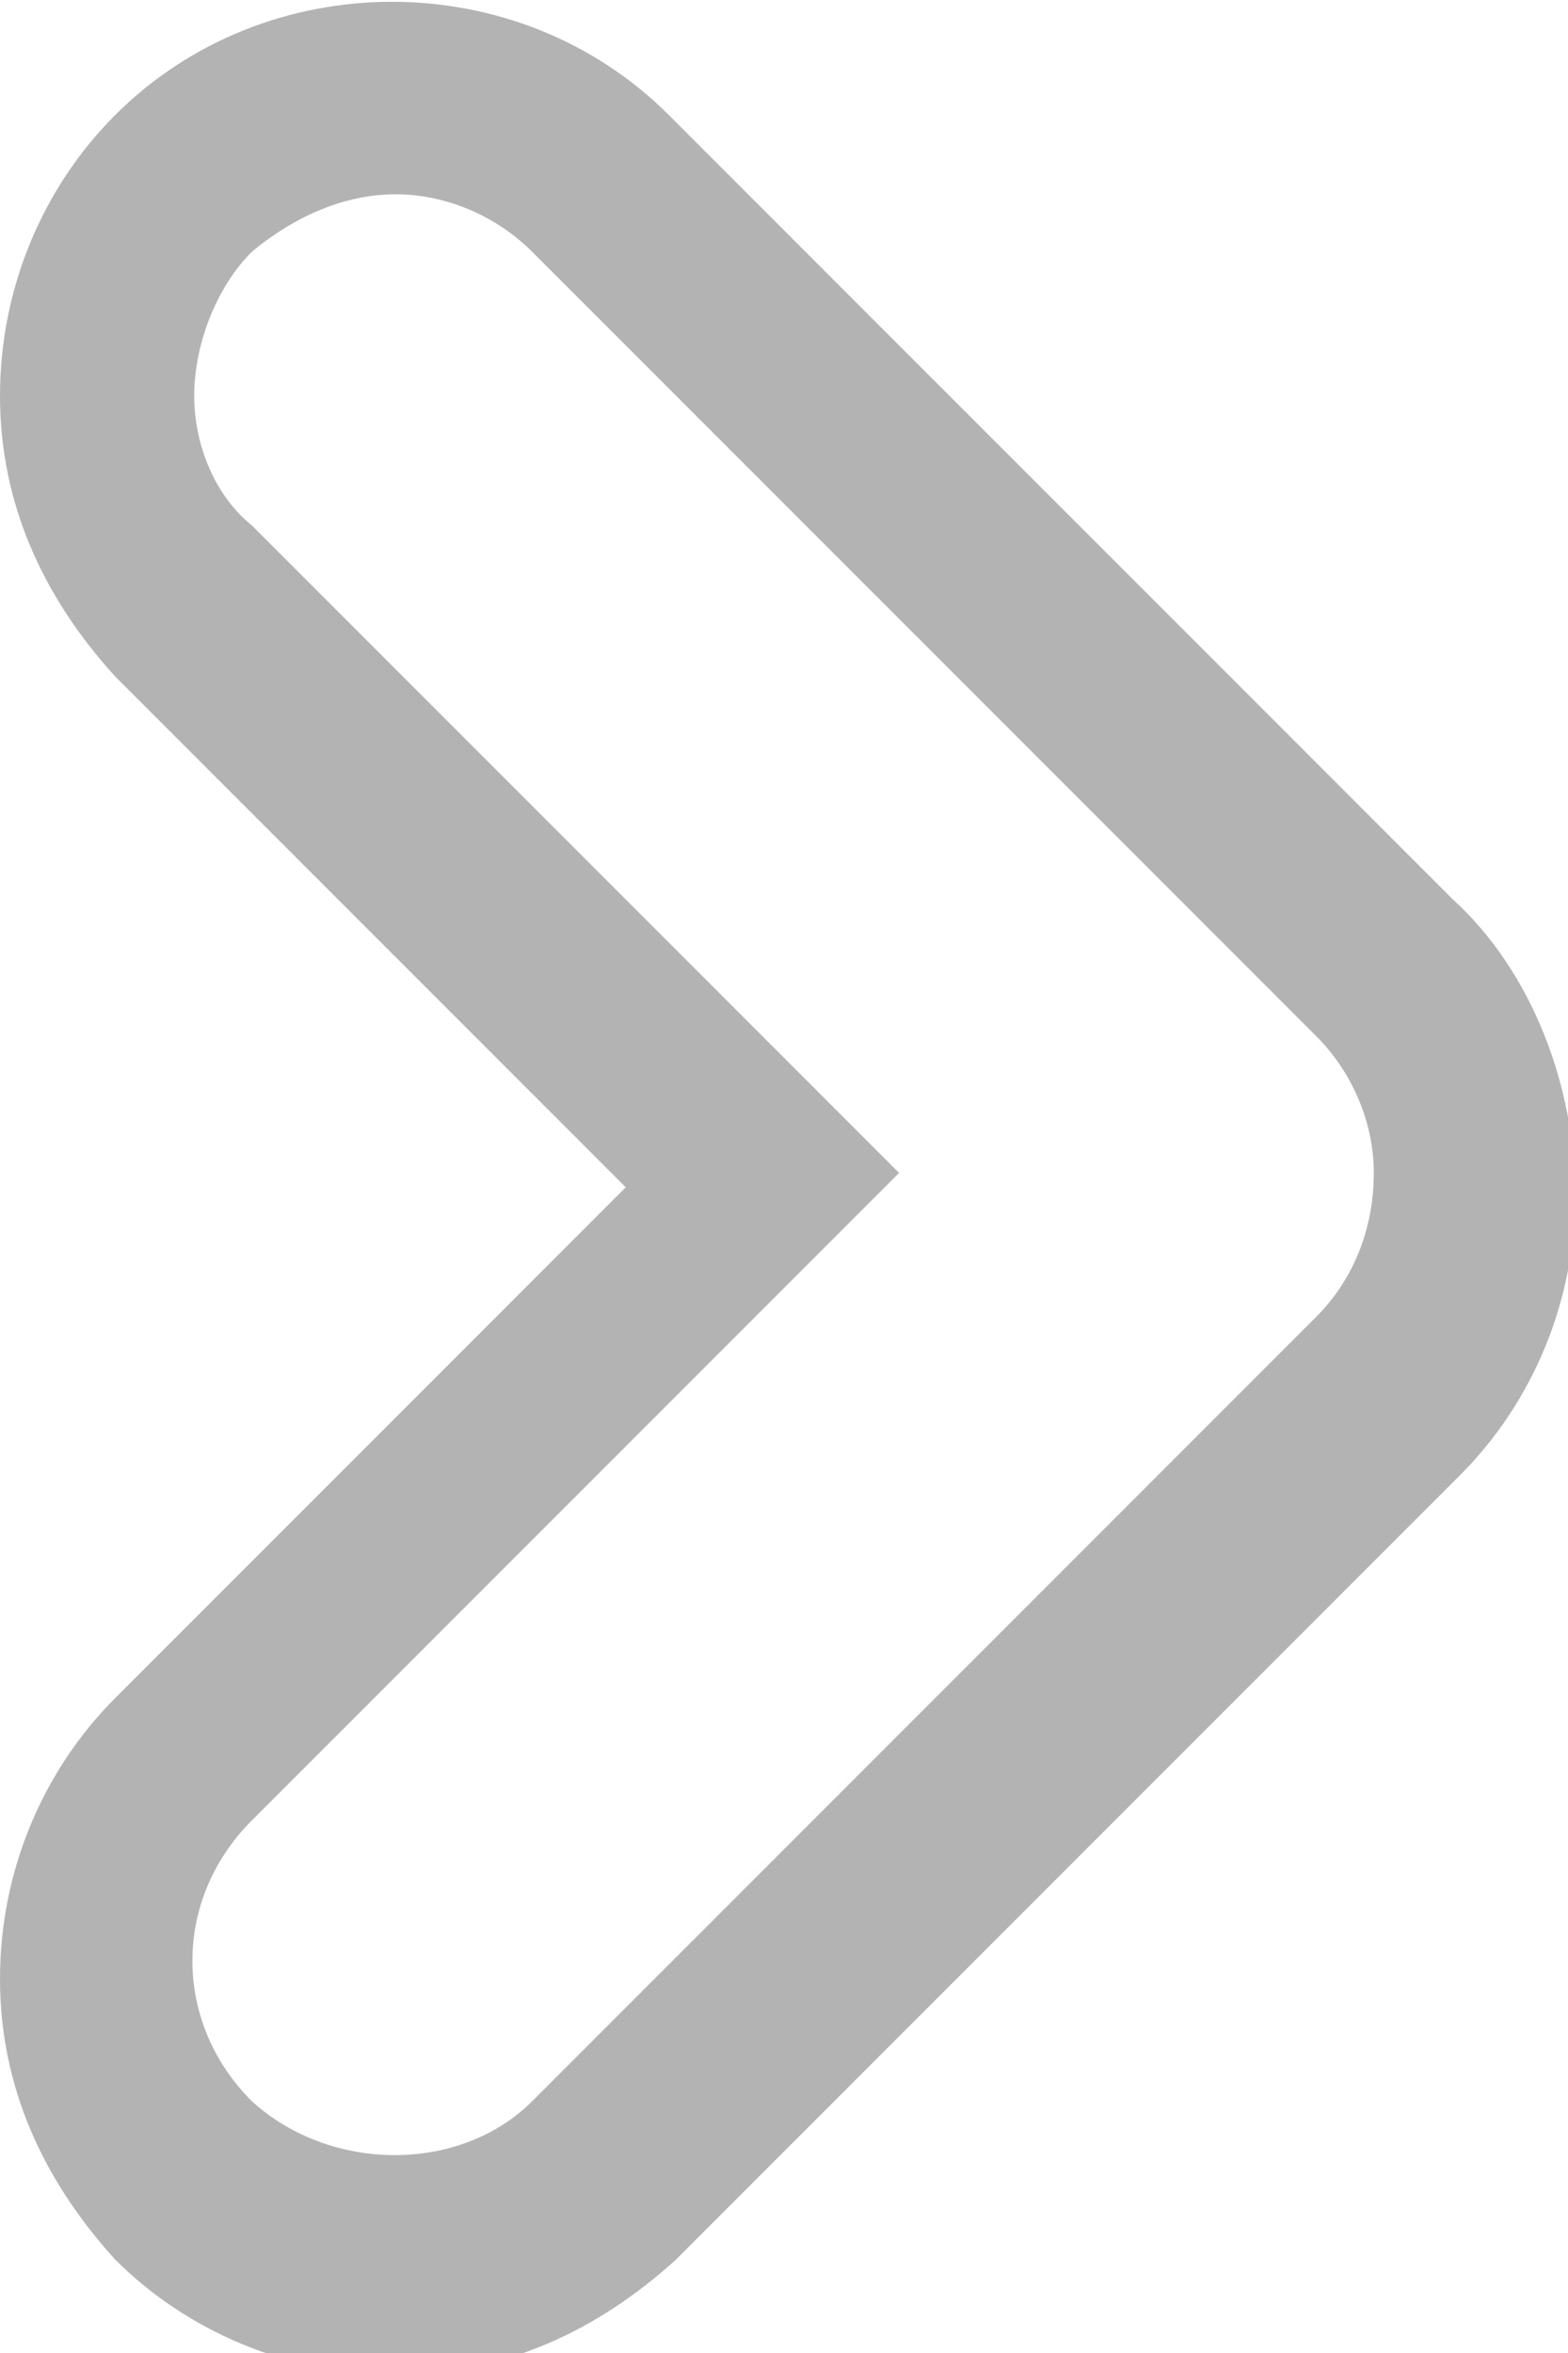 <?xml version="1.0" encoding="utf-8"?>
<!-- Generator: Adobe Illustrator 23.0.0, SVG Export Plug-In . SVG Version: 6.00 Build 0)  -->
<svg version="1.1" id="Layer_1" xmlns="http://www.w3.org/2000/svg" xmlns:xlink="http://www.w3.org/1999/xlink" x="0px" y="0px"
	 viewBox="0 0 21.8 32.7" style="enable-background:new 0 0 21.8 32.7;" xml:space="preserve">
<style type="text/css">
	.st0{fill:#b3b3b3;}
</style>
<g>
	<g>
		<path class="st0" d="M20.2,12.5L9.3,1.6c-2.1-2.1-5.6-2.1-7.7,0C0.6,2.6,0,4,0,5.5s0.6,2.8,1.6,3.9l7.1,7.1l-7.1,7.1
			c-1,1-1.6,2.4-1.6,3.9s0.6,2.8,1.6,3.9c1,1,2.4,1.6,3.9,1.6s2.8-0.6,3.9-1.6l10.9-10.9c1-1,1.6-2.4,1.6-3.9S21.3,13.5,20.2,12.5z
			 M18.3,18.3L7.4,29.2c-1,1-2.8,1-3.9,0c-1.1-1.1-1.1-2.8,0-3.9l9-9l-9-9C3,6.9,2.7,6.2,2.7,5.5S3,4,3.5,3.5C4.1,3,4.8,2.7,5.5,2.7
			S6.9,3,7.4,3.5l10.9,10.9c0.5,0.5,0.8,1.2,0.8,1.9C19.1,17.1,18.8,17.8,18.3,18.3z"/>
	</g>
</g>
</svg>
